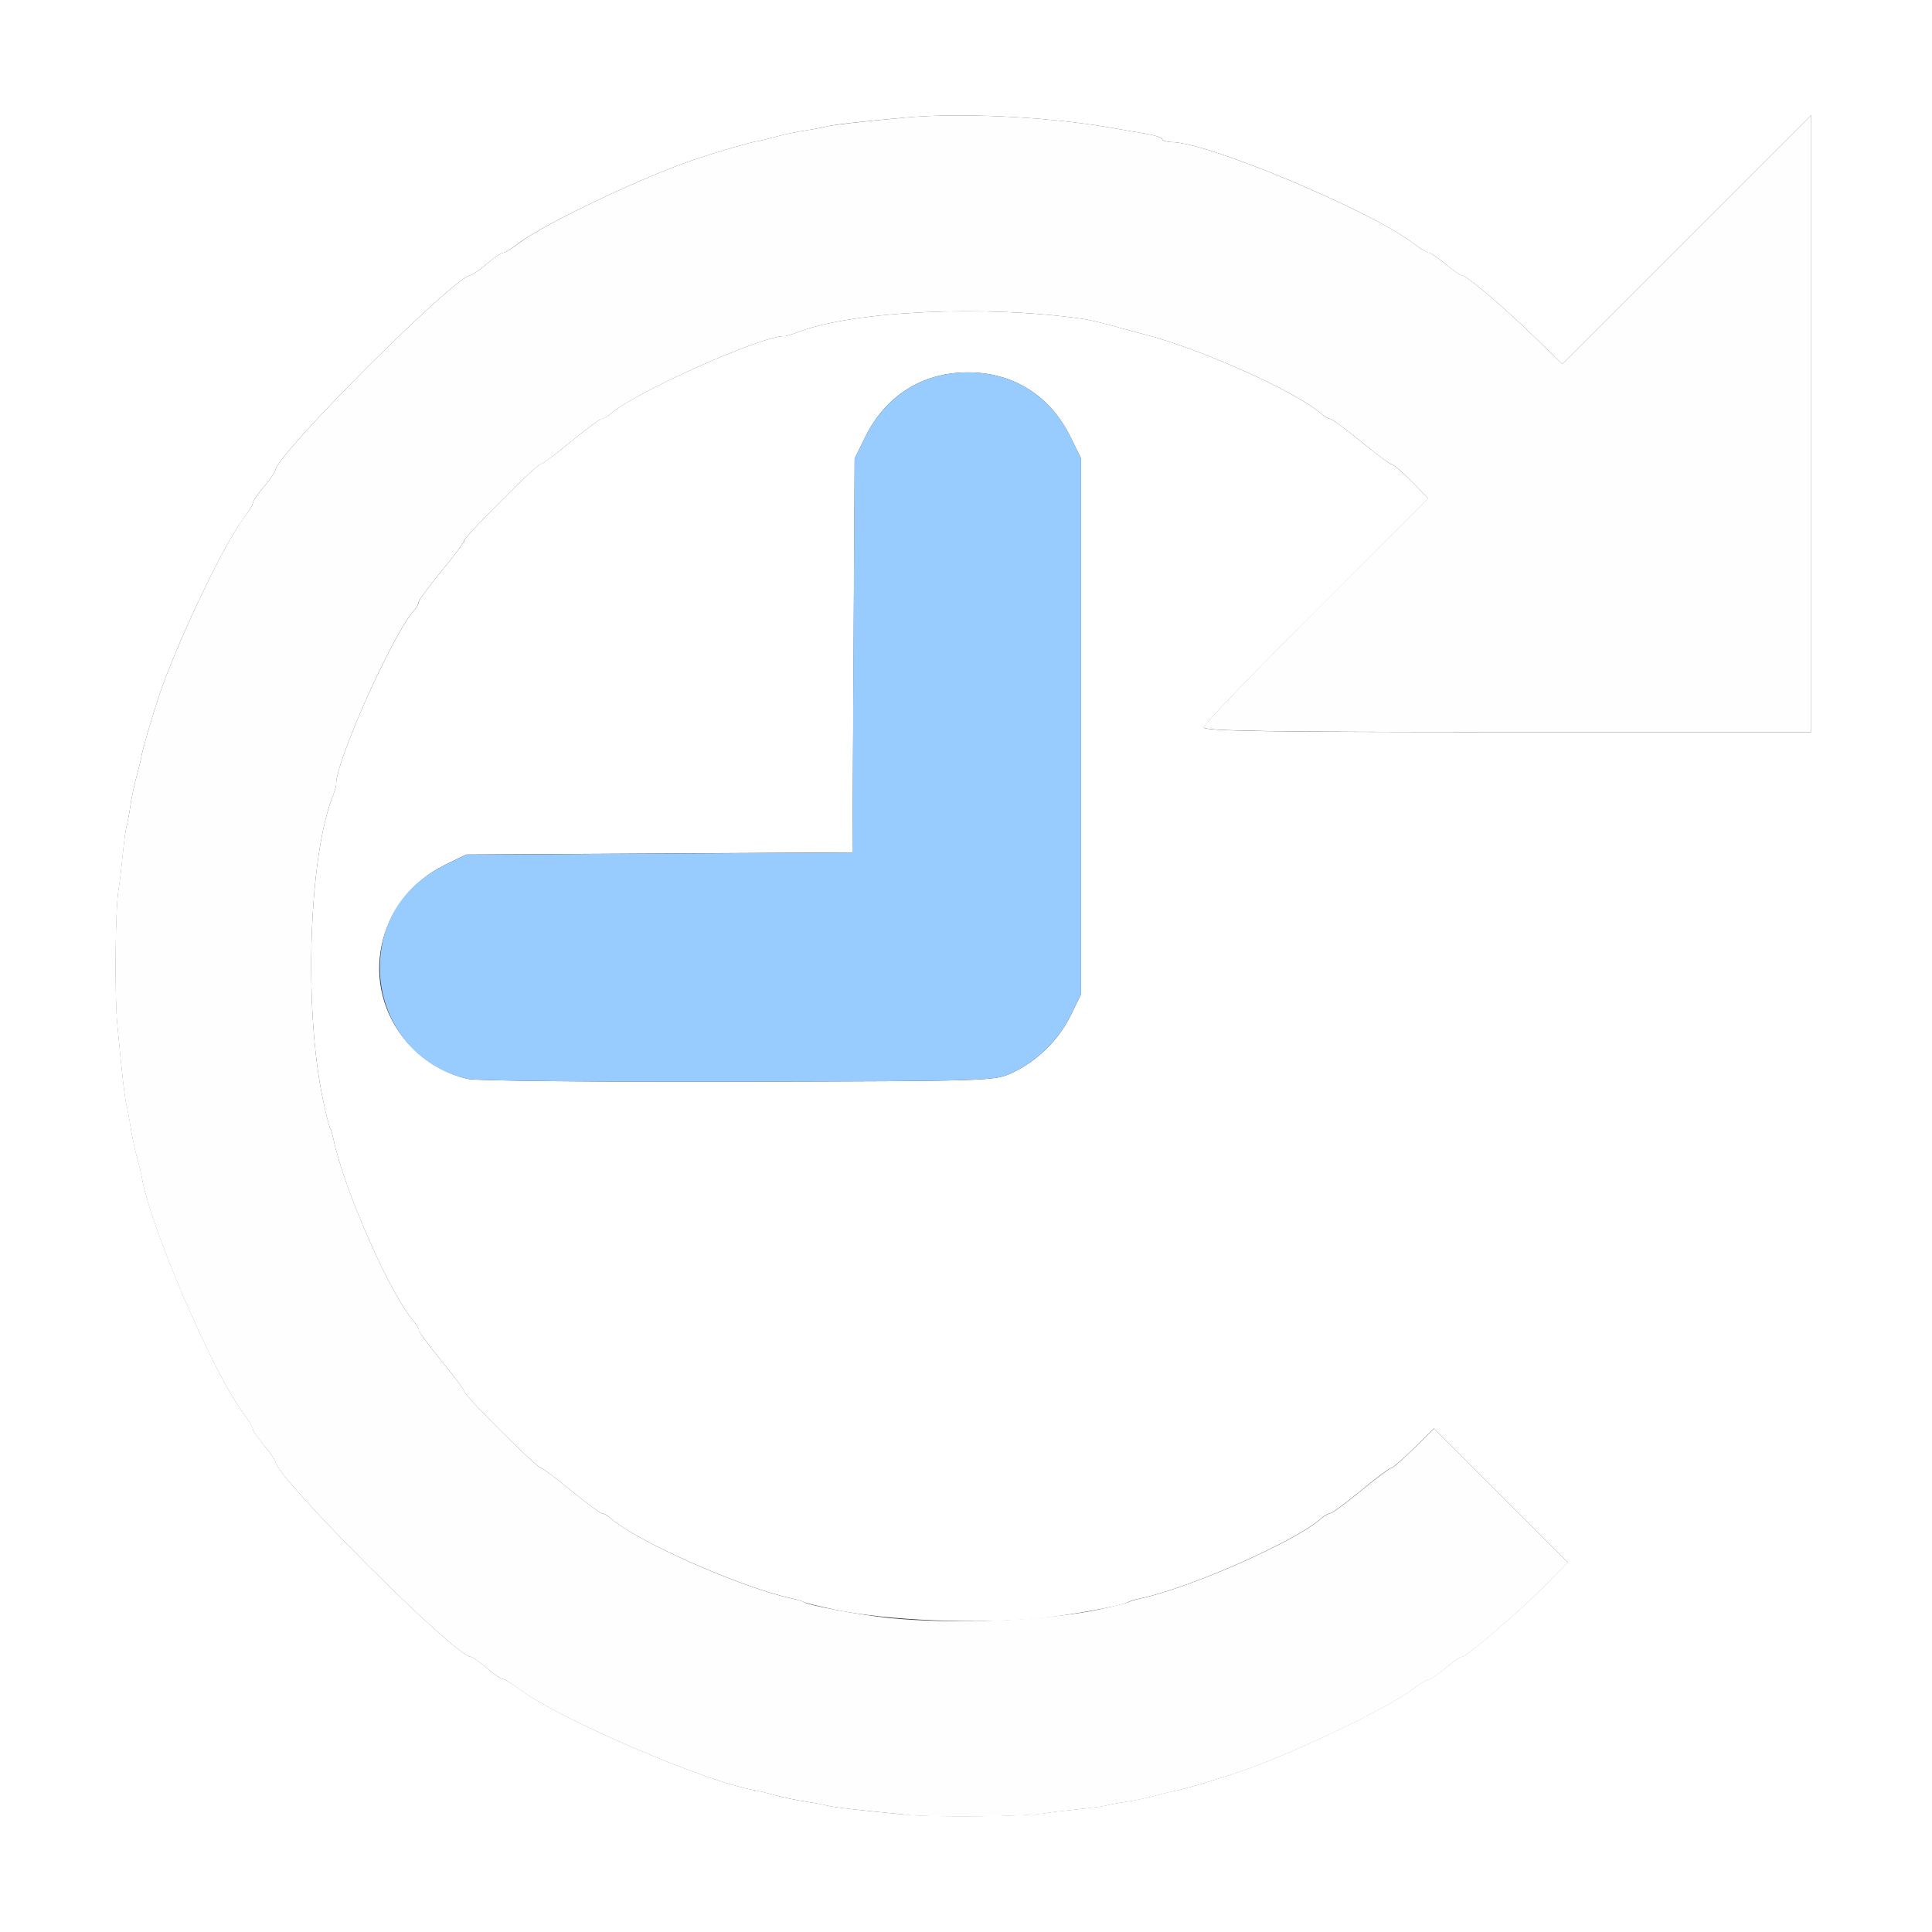 <?xml version="1.0" encoding="UTF-8" standalone="no"?>
<!-- Created with Inkscape (http://www.inkscape.org/) -->

<svg
   xmlns:dc="http://purl.org/dc/elements/1.1/"
   xmlns:cc="http://creativecommons.org/ns#"
   xmlns:rdf="http://www.w3.org/1999/02/22-rdf-syntax-ns#"
   xmlns:svg="http://www.w3.org/2000/svg"
   xmlns="http://www.w3.org/2000/svg"
   xmlns:sodipodi="http://sodipodi.sourceforge.net/DTD/sodipodi-0.dtd"
   xmlns:inkscape="http://www.inkscape.org/namespaces/inkscape"
   version="1.1"
   id="svg2"
   width="16"
   height="16"
   viewBox="0 0 16 16"
   sodipodi:docname="HISTORY_CYCLE_FORWARD.svg"
   inkscape:version="0.92.4 (5da689c313, 2019-01-14)">
  <rect x="0" y="0" width="16" height="16" fill="#333333" stroke="none"/>
  <defs
     id="defs6" />
  <sodipodi:namedview
     pagecolor="#ffffff"
     bordercolor="#666666"
     borderopacity="1"
     objecttolerance="10"
     gridtolerance="10"
     guidetolerance="10"
     inkscape:pageopacity="0"
     inkscape:pageshadow="2"
     inkscape:window-width="811"
     inkscape:window-height="665"
     id="namedview4"
     showgrid="false"
     inkscape:zoom="14.75"
     inkscape:cx="8"
     inkscape:cy="8"
     inkscape:window-x="0"
     inkscape:window-y="0"
     inkscape:window-maximized="0"
     inkscape:current-layer="svg2" />
  <g
     id="HISTORY_CYCLE_FORWARD">
    <path
       style="fill:#ffffff;stroke-width:0.031"
       d="M 0,8 V 0 h 8 8 v 8 8 H 8 0 Z m 8.641,7.018 c 0.052,-0.009 0.178,-0.024 0.281,-0.034 0.103,-0.01 0.209,-0.024 0.234,-0.031 0.026,-0.007 0.103,-0.022 0.172,-0.032 0.069,-0.01 0.181,-0.034 0.25,-0.053 0.069,-0.019 0.139,-0.036 0.156,-0.038 0.044,-0.005 0.281,-0.074 0.484,-0.141 0.431,-0.141 1.268,-0.537 1.486,-0.703 0.057,-0.044 0.116,-0.079 0.131,-0.079 0.015,0 0.075,-0.042 0.135,-0.092 0.06,-0.051 0.12,-0.093 0.135,-0.094 0.041,-0.002 0.484,-0.381 0.692,-0.593 l 0.187,-0.19 -0.554,-0.554 -0.554,-0.554 -0.166,0.163 c -0.091,0.09 -0.176,0.163 -0.188,0.163 -0.013,0 -0.126,0.084 -0.251,0.188 -0.126,0.103 -0.24,0.188 -0.255,0.188 -0.015,0 -0.049,0.02 -0.076,0.044 -0.215,0.19 -1.09,0.577 -1.5,0.662 -0.042,0.009 -0.086,0.022 -0.098,0.03 -0.046,0.029 -0.473,0.107 -0.707,0.131 -0.538,0.053 -1.289,0.023 -1.733,-0.071 -0.121,-0.026 -0.231,-0.053 -0.243,-0.06 -0.012,-0.007 -0.056,-0.021 -0.098,-0.03 -0.41,-0.086 -1.286,-0.472 -1.5,-0.662 -0.027,-0.024 -0.061,-0.044 -0.076,-0.044 -0.015,0 -0.129,-0.084 -0.255,-0.188 -0.126,-0.103 -0.239,-0.188 -0.252,-0.188 -0.031,0 -0.634,-0.601 -0.634,-0.633 0,-0.013 -0.084,-0.127 -0.188,-0.253 -0.103,-0.126 -0.188,-0.24 -0.188,-0.255 0,-0.015 -0.02,-0.049 -0.044,-0.076 C 3.235,10.725 2.848,9.85 2.763,9.44 2.754,9.398 2.741,9.354 2.733,9.342 2.726,9.329 2.698,9.22 2.673,9.099 2.518,8.362 2.557,7.118 2.75,6.609 2.77,6.557 2.785,6.509 2.784,6.5 2.77,6.331 3.246,5.263 3.425,5.06 3.449,5.033 3.469,4.999 3.469,4.984 c 0,-0.015 0.084,-0.129 0.188,-0.255 0.103,-0.126 0.188,-0.239 0.188,-0.252 0,-0.031 0.601,-0.634 0.633,-0.634 0.013,0 0.127,-0.084 0.253,-0.188 0.126,-0.103 0.24,-0.188 0.255,-0.188 0.015,0 0.049,-0.02 0.076,-0.044 C 5.263,3.246 6.331,2.77 6.5,2.784 6.509,2.785 6.557,2.77 6.609,2.75 7.071,2.574 8.157,2.524 8.969,2.641 c 0.043,0.006 0.163,0.034 0.266,0.063 0.103,0.028 0.209,0.057 0.234,0.063 0.464,0.117 1.265,0.476 1.471,0.658 0.027,0.024 0.061,0.044 0.076,0.044 0.015,0 0.129,0.084 0.255,0.188 0.126,0.103 0.24,0.188 0.254,0.188 0.014,0 0.088,0.064 0.164,0.141 l 0.139,0.141 -0.929,0.929 C 10.387,5.567 9.969,6.002 9.969,6.024 c 0,0.031 0.531,0.039 2.516,0.039 H 15 V 3.508 0.953 L 13.969,1.984 12.938,3.015 12.711,2.794 C 12.45,2.539 12.147,2.282 12.106,2.28 12.091,2.279 12.029,2.237 11.97,2.186 11.91,2.135 11.85,2.094 11.835,2.094 c -0.015,0 -0.074,-0.036 -0.131,-0.079 C 11.35,1.744 10.021,1.186 9.711,1.177 9.664,1.176 9.625,1.164 9.625,1.152 9.625,1.139 9.558,1.118 9.477,1.105 9.395,1.092 9.321,1.079 9.312,1.077 9.304,1.075 9.234,1.063 9.156,1.05 8.64,0.965 7.951,0.933 7.504,0.973 7.133,1.006 6.895,1.033 6.844,1.048 c -0.026,0.007 -0.103,0.022 -0.172,0.032 -0.069,0.01 -0.181,0.034 -0.25,0.053 -0.069,0.019 -0.139,0.036 -0.156,0.038 C 6.222,1.176 5.984,1.245 5.781,1.311 5.35,1.452 4.513,1.849 4.296,2.014 4.238,2.058 4.18,2.094 4.165,2.094 c -0.015,0 -0.075,0.042 -0.135,0.092 C 3.971,2.237 3.91,2.279 3.895,2.28 3.767,2.286 2.286,3.766 2.28,3.895 2.279,3.91 2.237,3.971 2.186,4.03 2.135,4.09 2.094,4.15 2.094,4.165 c 0,0.015 -0.036,0.074 -0.079,0.131 C 1.849,4.513 1.452,5.35 1.311,5.781 1.245,5.984 1.176,6.222 1.171,6.266 c -0.002,0.017 -0.019,0.087 -0.038,0.156 -0.019,0.069 -0.043,0.181 -0.053,0.25 -0.01,0.069 -0.024,0.146 -0.032,0.172 -0.007,0.026 -0.021,0.131 -0.031,0.234 -0.01,0.103 -0.025,0.23 -0.034,0.281 -0.028,0.167 -0.035,0.868 -0.011,1.125 0.038,0.408 0.063,0.622 0.077,0.672 0.007,0.026 0.022,0.103 0.032,0.172 0.01,0.069 0.034,0.181 0.052,0.25 0.019,0.069 0.038,0.146 0.042,0.172 0.066,0.401 0.595,1.632 0.841,1.954 0.044,0.057 0.079,0.116 0.079,0.131 0,0.015 0.042,0.075 0.092,0.135 0.051,0.06 0.093,0.12 0.094,0.135 0.006,0.129 1.486,1.609 1.615,1.615 0.015,7e-4 0.076,0.043 0.135,0.094 0.06,0.051 0.12,0.092 0.135,0.092 0.015,0 0.074,0.036 0.131,0.079 0.322,0.246 1.553,0.775 1.954,0.841 0.026,0.004 0.103,0.023 0.172,0.042 0.069,0.019 0.181,0.042 0.25,0.052 0.069,0.01 0.146,0.024 0.172,0.032 0.05,0.014 0.271,0.04 0.656,0.076 0.246,0.023 0.98,0.016 1.141,-0.011 z M 8.379,8.886 C 8.586,8.79 8.766,8.615 8.866,8.411 L 8.953,8.234 V 6.016 3.797 L 8.866,3.62 C 8.698,3.277 8.391,3.084 8.016,3.084 c -0.376,0 -0.682,0.193 -0.851,0.536 l -0.087,0.177 -0.009,1.631 -0.009,1.631 -1.6,0.009 -1.6,0.009 -0.177,0.087 C 3.113,7.445 2.962,8.165 3.375,8.636 c 0.128,0.146 0.328,0.265 0.505,0.3 0.075,0.015 1.085,0.025 2.245,0.022 2.083,-0.005 2.111,-0.006 2.254,-0.072 z"
       id="path823"
       inkscape:connector-curvature="0" />
    <path
       style="fill:#fefefe;stroke-width:0.031"
       d="m 7.5,15.028 c -0.385,-0.036 -0.607,-0.062 -0.656,-0.076 -0.026,-0.007 -0.103,-0.022 -0.172,-0.032 -0.069,-0.01 -0.181,-0.034 -0.25,-0.052 C 6.353,14.849 6.276,14.831 6.25,14.826 5.849,14.761 4.618,14.231 4.296,13.986 4.238,13.942 4.18,13.906 4.165,13.906 c -0.015,0 -0.075,-0.042 -0.135,-0.092 C 3.971,13.763 3.91,13.721 3.895,13.72 3.766,13.714 2.286,12.233 2.28,12.105 2.279,12.09 2.237,12.029 2.186,11.97 2.135,11.91 2.094,11.85 2.094,11.835 c 0,-0.015 -0.036,-0.074 -0.079,-0.131 C 1.769,11.382 1.239,10.151 1.174,9.75 1.169,9.724 1.151,9.647 1.132,9.578 c -0.019,-0.069 -0.042,-0.181 -0.052,-0.25 C 1.069,9.259 1.055,9.182 1.048,9.156 1.034,9.106 1.009,8.892 0.971,8.484 0.947,8.227 0.954,7.526 0.982,7.359 0.991,7.308 1.006,7.181 1.016,7.078 1.026,6.975 1.04,6.87 1.048,6.844 c 0.007,-0.026 0.022,-0.103 0.032,-0.172 0.01,-0.069 0.034,-0.181 0.053,-0.25 0.019,-0.069 0.036,-0.139 0.038,-0.156 C 1.176,6.222 1.245,5.984 1.311,5.781 1.452,5.35 1.849,4.513 2.014,4.296 2.058,4.238 2.094,4.18 2.094,4.165 c 0,-0.015 0.042,-0.075 0.092,-0.135 C 2.237,3.971 2.279,3.91 2.28,3.895 2.286,3.766 3.767,2.286 3.895,2.28 3.91,2.279 3.971,2.237 4.03,2.186 4.09,2.135 4.15,2.094 4.165,2.094 c 0.015,0 0.074,-0.036 0.131,-0.079 C 4.513,1.849 5.35,1.452 5.781,1.311 5.984,1.245 6.222,1.176 6.266,1.171 c 0.017,-0.002 0.087,-0.019 0.156,-0.038 0.069,-0.019 0.181,-0.043 0.25,-0.053 0.069,-0.01 0.146,-0.024 0.172,-0.032 0.051,-0.014 0.289,-0.041 0.66,-0.075 0.447,-0.04 1.136,-0.008 1.652,0.077 0.077,0.013 0.148,0.025 0.156,0.027 0.009,0.002 0.082,0.015 0.164,0.028 0.082,0.013 0.148,0.034 0.148,0.047 0,0.013 0.039,0.024 0.086,0.025 0.31,0.009 1.639,0.567 1.993,0.837 0.057,0.044 0.116,0.079 0.131,0.079 0.015,0 0.075,0.042 0.135,0.092 0.06,0.051 0.121,0.093 0.136,0.094 0.041,0.002 0.344,0.259 0.605,0.514 L 12.938,3.015 13.969,1.984 15,0.953 V 3.508 6.062 h -2.516 c -1.985,0 -2.516,-0.008 -2.516,-0.039 0,-0.021 0.418,-0.457 0.929,-0.968 L 11.827,4.126 11.688,3.985 C 11.612,3.907 11.538,3.844 11.524,3.844 c -0.014,0 -0.128,-0.084 -0.254,-0.188 -0.126,-0.103 -0.24,-0.188 -0.255,-0.188 -0.015,0 -0.049,-0.02 -0.076,-0.044 C 10.734,3.243 9.933,2.884 9.469,2.767 9.443,2.76 9.338,2.732 9.234,2.704 9.131,2.675 9.012,2.647 8.969,2.641 8.157,2.524 7.071,2.574 6.609,2.75 6.557,2.77 6.509,2.785 6.5,2.784 6.331,2.77 5.263,3.246 5.06,3.425 5.033,3.449 4.999,3.469 4.984,3.469 c -0.015,0 -0.129,0.084 -0.255,0.188 -0.126,0.103 -0.239,0.188 -0.253,0.188 -0.031,0 -0.633,0.603 -0.633,0.634 0,0.013 -0.084,0.126 -0.188,0.252 -0.103,0.126 -0.188,0.24 -0.188,0.255 0,0.015 -0.02,0.049 -0.044,0.076 C 3.246,5.263 2.77,6.331 2.784,6.5 2.785,6.509 2.77,6.557 2.75,6.609 2.557,7.118 2.518,8.362 2.673,9.099 c 0.026,0.121 0.053,0.231 0.06,0.243 0.008,0.012 0.021,0.056 0.03,0.098 0.086,0.41 0.472,1.286 0.662,1.5 0.024,0.027 0.044,0.061 0.044,0.076 0,0.015 0.084,0.129 0.188,0.255 0.103,0.126 0.188,0.239 0.188,0.253 0,0.031 0.603,0.633 0.634,0.633 0.013,0 0.126,0.084 0.252,0.188 0.126,0.103 0.24,0.188 0.255,0.188 0.015,0 0.049,0.02 0.076,0.044 0.215,0.19 1.09,0.577 1.5,0.662 0.042,0.009 0.086,0.022 0.098,0.03 0.046,0.029 0.473,0.107 0.707,0.131 0.538,0.053 1.289,0.023 1.733,-0.071 0.121,-0.026 0.231,-0.053 0.243,-0.06 0.012,-0.007 0.056,-0.021 0.098,-0.03 0.41,-0.086 1.286,-0.472 1.5,-0.662 0.027,-0.024 0.061,-0.044 0.076,-0.044 0.015,0 0.129,-0.084 0.255,-0.188 0.126,-0.103 0.239,-0.188 0.251,-0.188 0.013,0 0.097,-0.074 0.188,-0.163 l 0.166,-0.163 0.554,0.554 0.554,0.554 -0.187,0.19 c -0.208,0.212 -0.65,0.591 -0.692,0.593 -0.015,7e-4 -0.075,0.043 -0.135,0.094 -0.06,0.051 -0.12,0.092 -0.135,0.092 -0.015,0 -0.074,0.036 -0.131,0.079 -0.217,0.166 -1.055,0.562 -1.486,0.703 -0.203,0.066 -0.44,0.135 -0.484,0.141 -0.017,0.002 -0.087,0.019 -0.156,0.038 -0.069,0.019 -0.181,0.043 -0.25,0.053 -0.069,0.01 -0.146,0.024 -0.172,0.032 -0.026,0.007 -0.131,0.021 -0.234,0.031 -0.103,0.01 -0.23,0.025 -0.281,0.034 -0.16,0.027 -0.894,0.034 -1.141,0.011 z"
       id="path821"
       inkscape:connector-curvature="0" />
    <path
       style="fill:#98cbfe;stroke-width:0.031"
       d="M 3.88,8.936 C 3.454,8.85 3.146,8.464 3.146,8.016 c 0,-0.376 0.193,-0.682 0.536,-0.851 l 0.177,-0.087 1.6,-0.009 1.6,-0.009 0.009,-1.631 0.009,-1.631 0.087,-0.177 C 7.334,3.277 7.64,3.084 8.016,3.084 c 0.376,0 0.682,0.193 0.851,0.536 L 8.953,3.797 v 2.219 2.219 L 8.866,8.411 C 8.766,8.615 8.586,8.79 8.379,8.886 8.236,8.952 8.208,8.953 6.125,8.958 4.965,8.961 3.954,8.951 3.88,8.936 Z"
       id="path819"
       inkscape:connector-curvature="0" />
  </g>
</svg>

